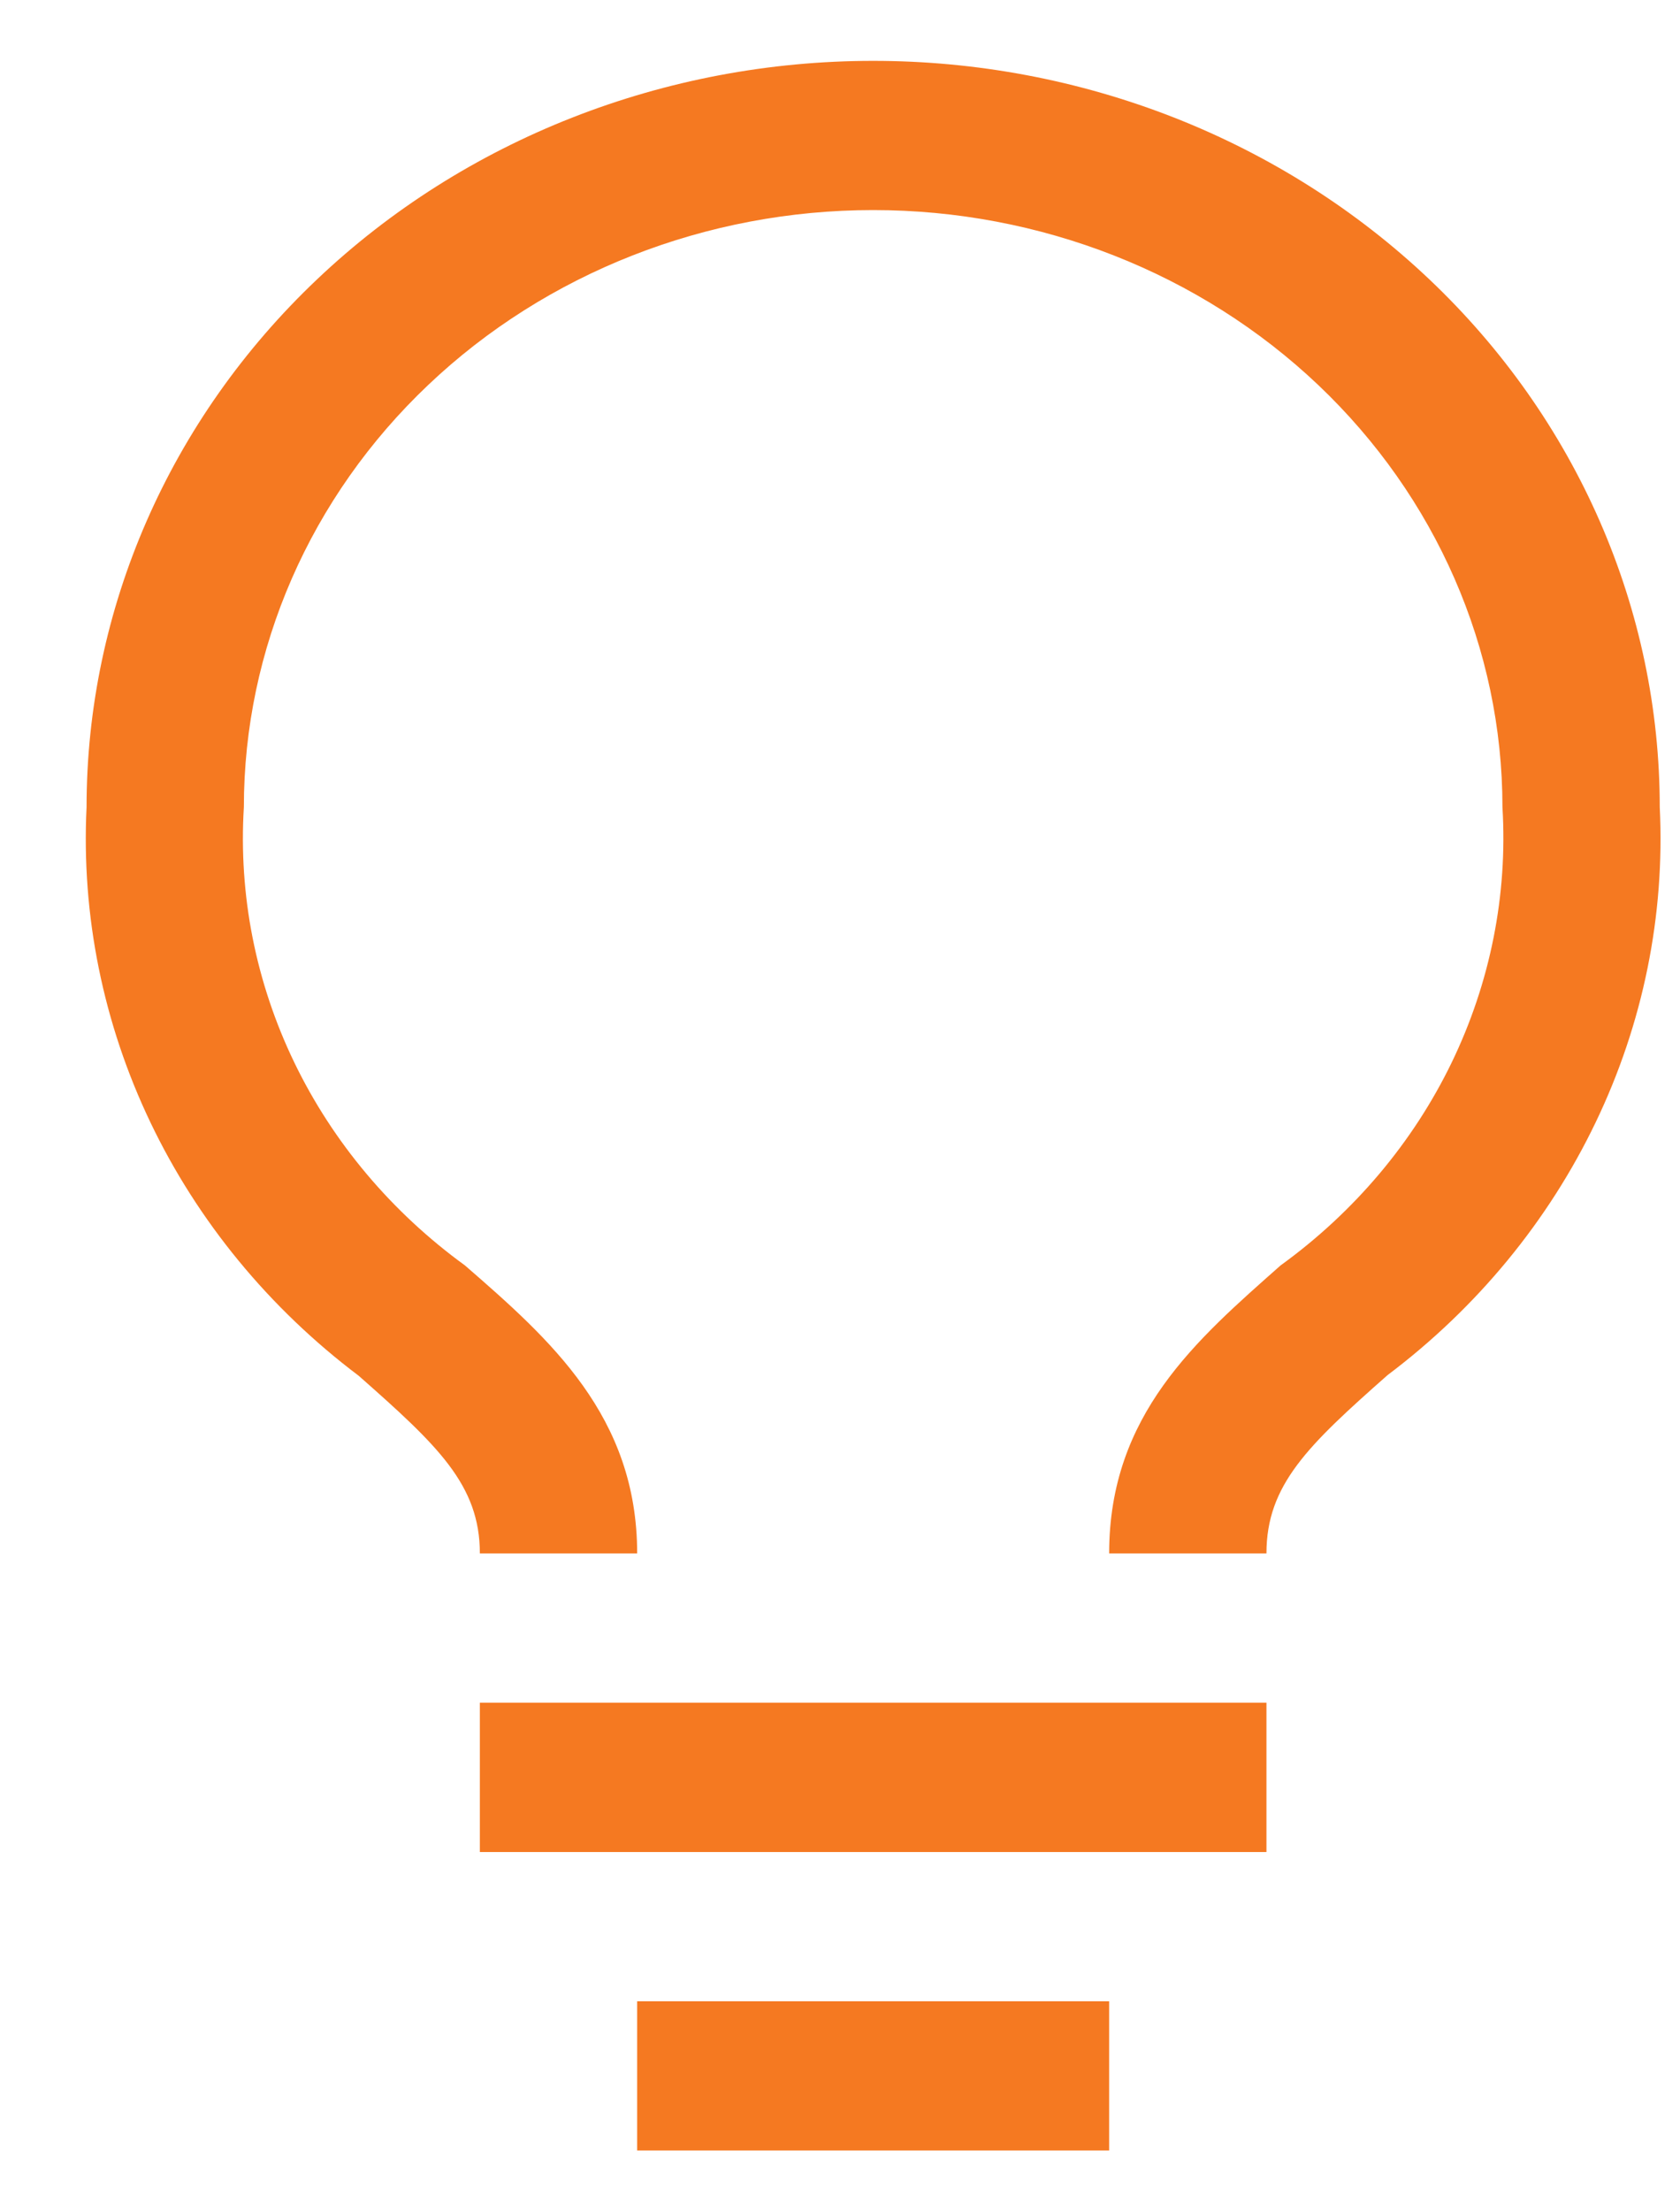 <svg width="19" height="25" viewBox="0 0 19 25" fill="none" xmlns="http://www.w3.org/2000/svg">
<path d="M5.427 19.25H14.323V20.938H5.427V19.25ZM7.206 22.625H12.544V24.312H7.206V22.625ZM9.875 0.688C7.516 0.688 5.253 1.576 3.585 3.159C1.916 4.741 0.979 6.887 0.979 9.125C0.919 10.351 1.167 11.573 1.702 12.691C2.237 13.809 3.044 14.79 4.057 15.554C4.947 16.339 5.427 16.786 5.427 17.562H7.206C7.206 16.01 6.219 15.141 5.258 14.306C4.427 13.702 3.764 12.914 3.328 12.011C2.892 11.107 2.697 10.117 2.758 9.125C2.758 7.335 3.508 5.618 4.843 4.352C6.177 3.086 7.988 2.375 9.875 2.375C11.763 2.375 13.573 3.086 14.908 4.352C16.242 5.618 16.992 7.335 16.992 9.125C17.052 10.117 16.855 11.108 16.418 12.012C15.981 12.915 15.316 13.703 14.483 14.306C13.531 15.149 12.544 15.993 12.544 17.562H14.323C14.323 16.786 14.795 16.339 15.693 15.546C16.706 14.783 17.512 13.803 18.047 12.687C18.583 11.571 18.831 10.35 18.771 9.125C18.771 8.017 18.541 6.92 18.094 5.896C17.647 4.872 16.992 3.942 16.166 3.159C15.339 2.375 14.359 1.754 13.28 1.33C12.2 0.906 11.043 0.688 9.875 0.688Z" fill="#F57921"/>
</svg>
